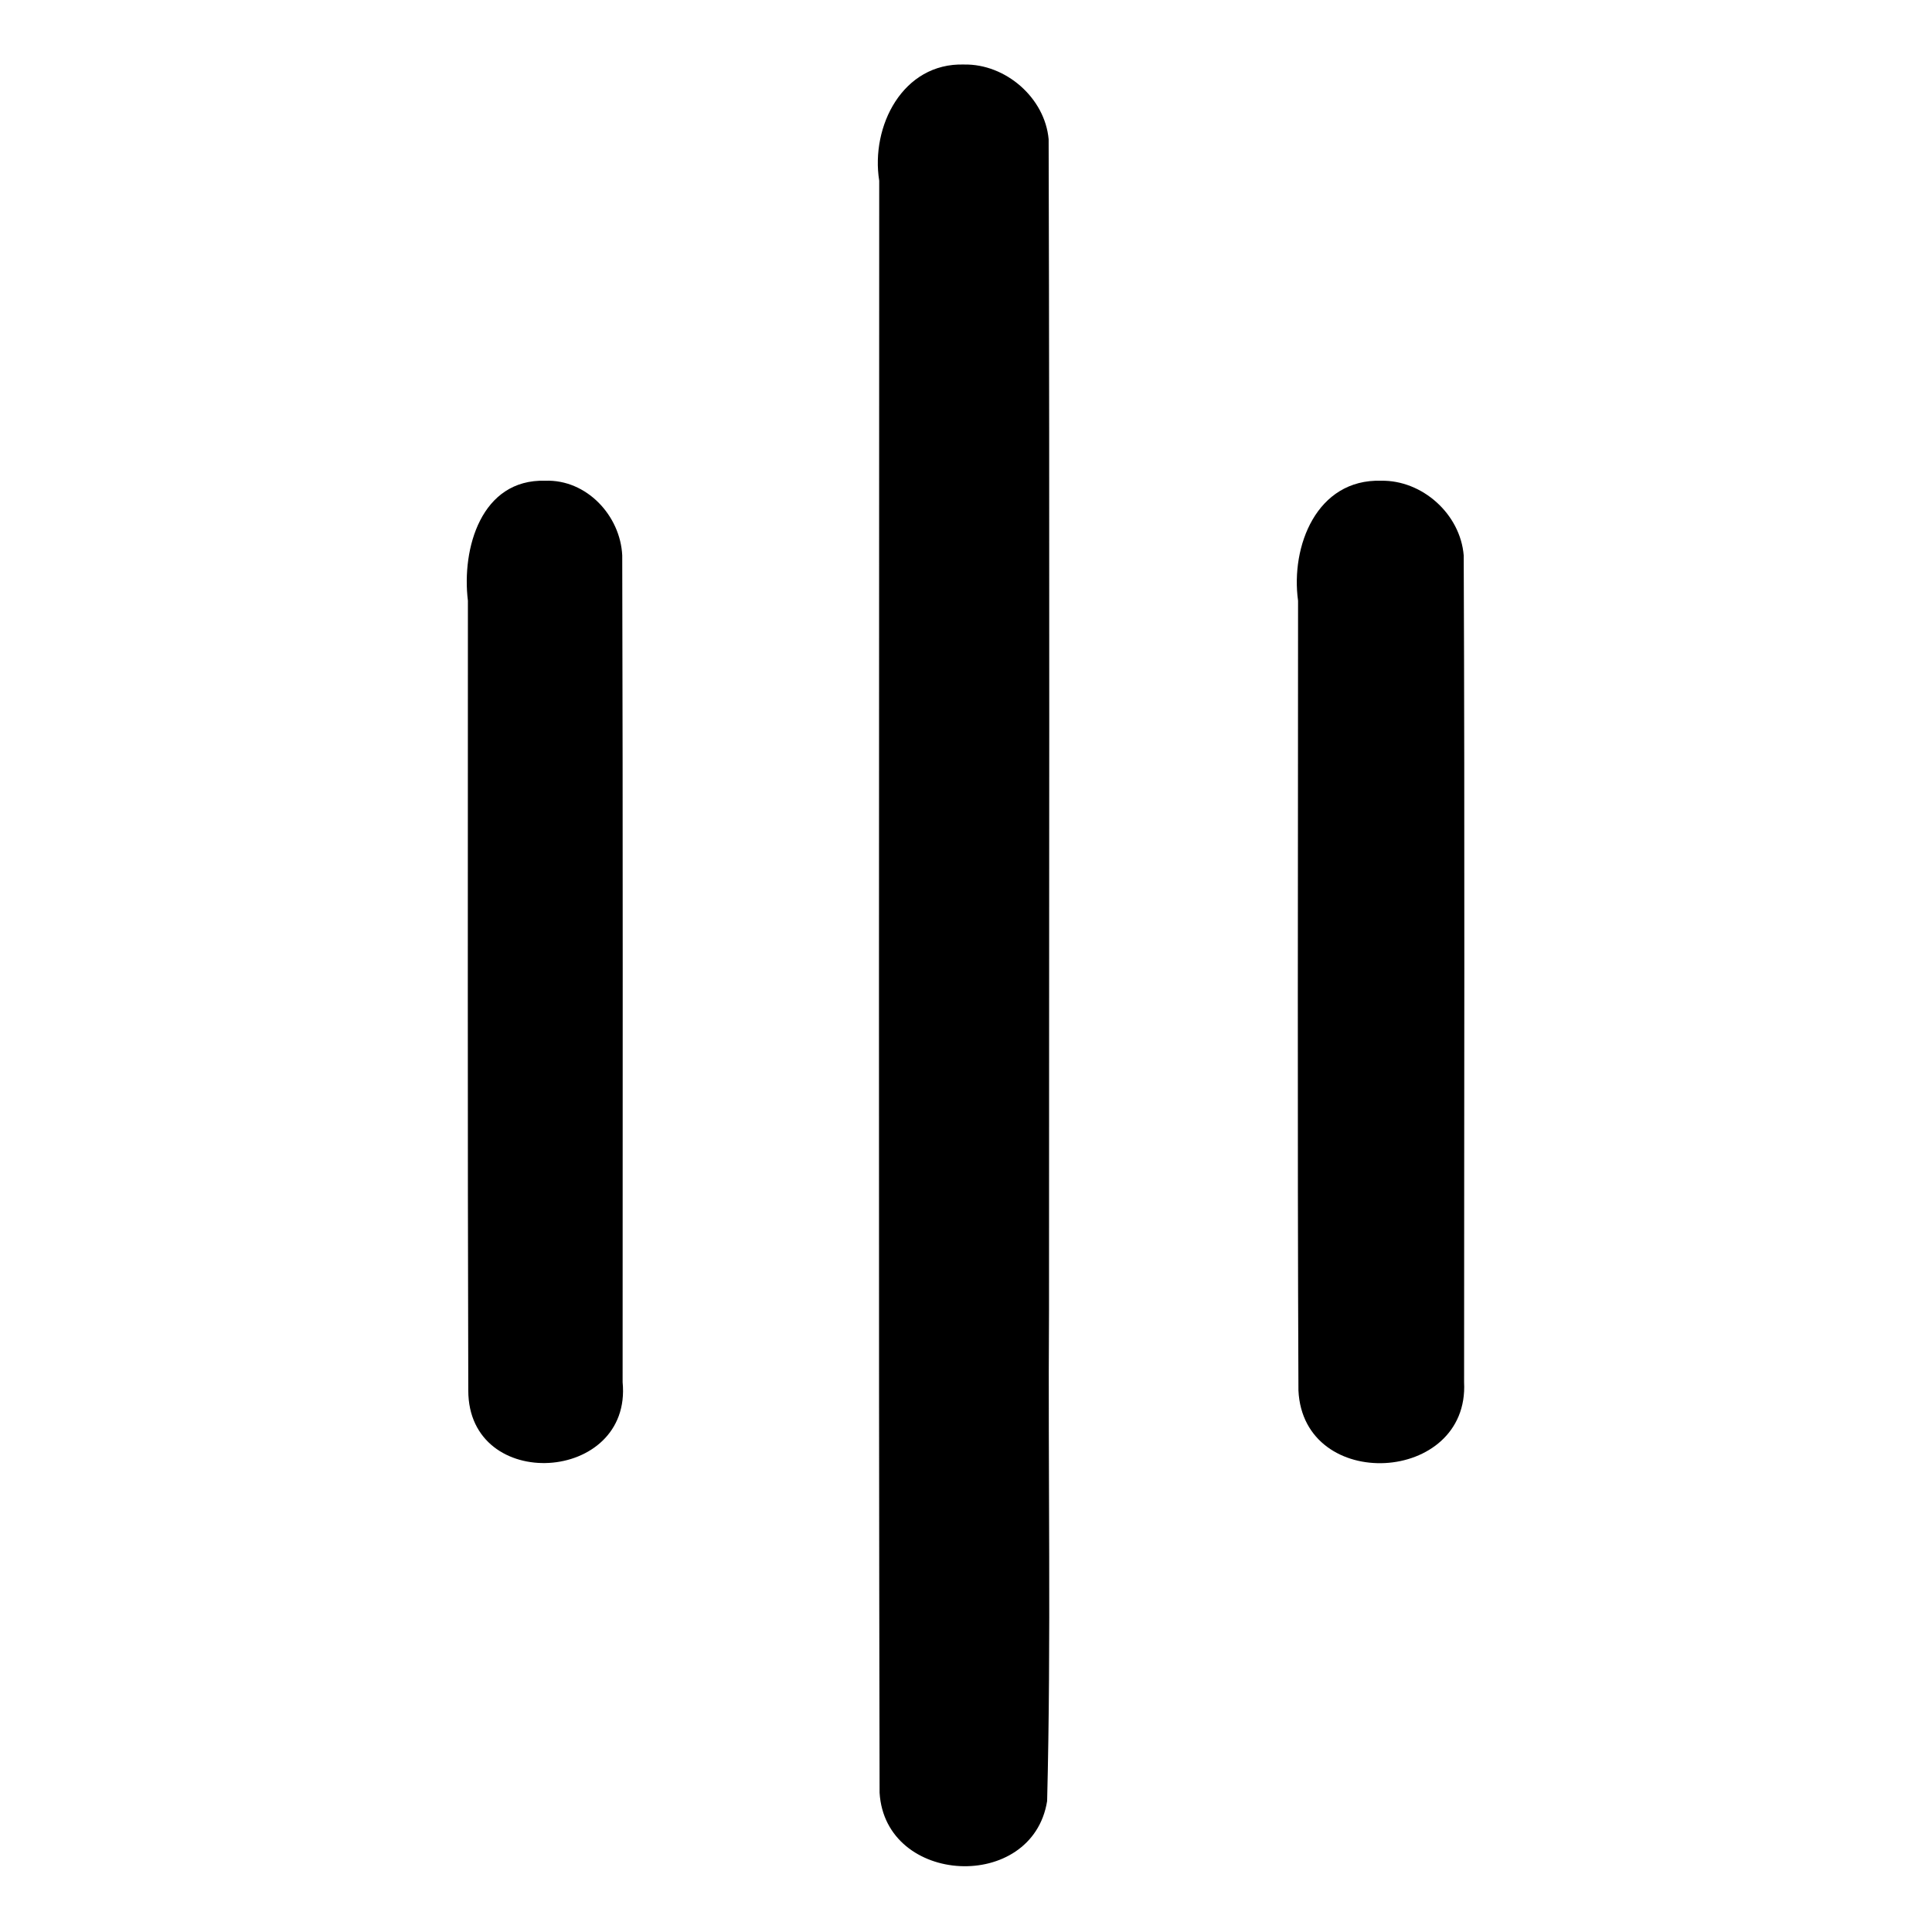 <svg xmlns="http://www.w3.org/2000/svg" width="512" height="512"><path d="M255.5 17.1c-16.3-.5-24.8 16.4-22.5 30.8 0 142.4-.2 284.8.1 427.2 1.5 24.6 40.5 26.5 44.4 2.2 1.1-43.3.2-86.7.5-130 0-103.5.2-207-.1-310.4-1-11-11.4-20-22.4-19.8zM366 127.4c-17.1-.5-24 17.4-22 31.8 0 69.8-.2 139.6.1 209.3 1.3 27.2 45.3 24.8 43.9-2.2 0-73 .2-146.1-.1-219.1-.9-11-11-20-21.9-19.8zm-221.5 0c-17-.5-22.2 18-20.5 31.8 0 69.8-.1 139.6.1 209.3 0 27.3 43.5 24.6 40.9-2.2 0-73 .1-146.1-.1-219.1-.5-10.6-9.5-20.2-20.4-19.8z"/></svg>